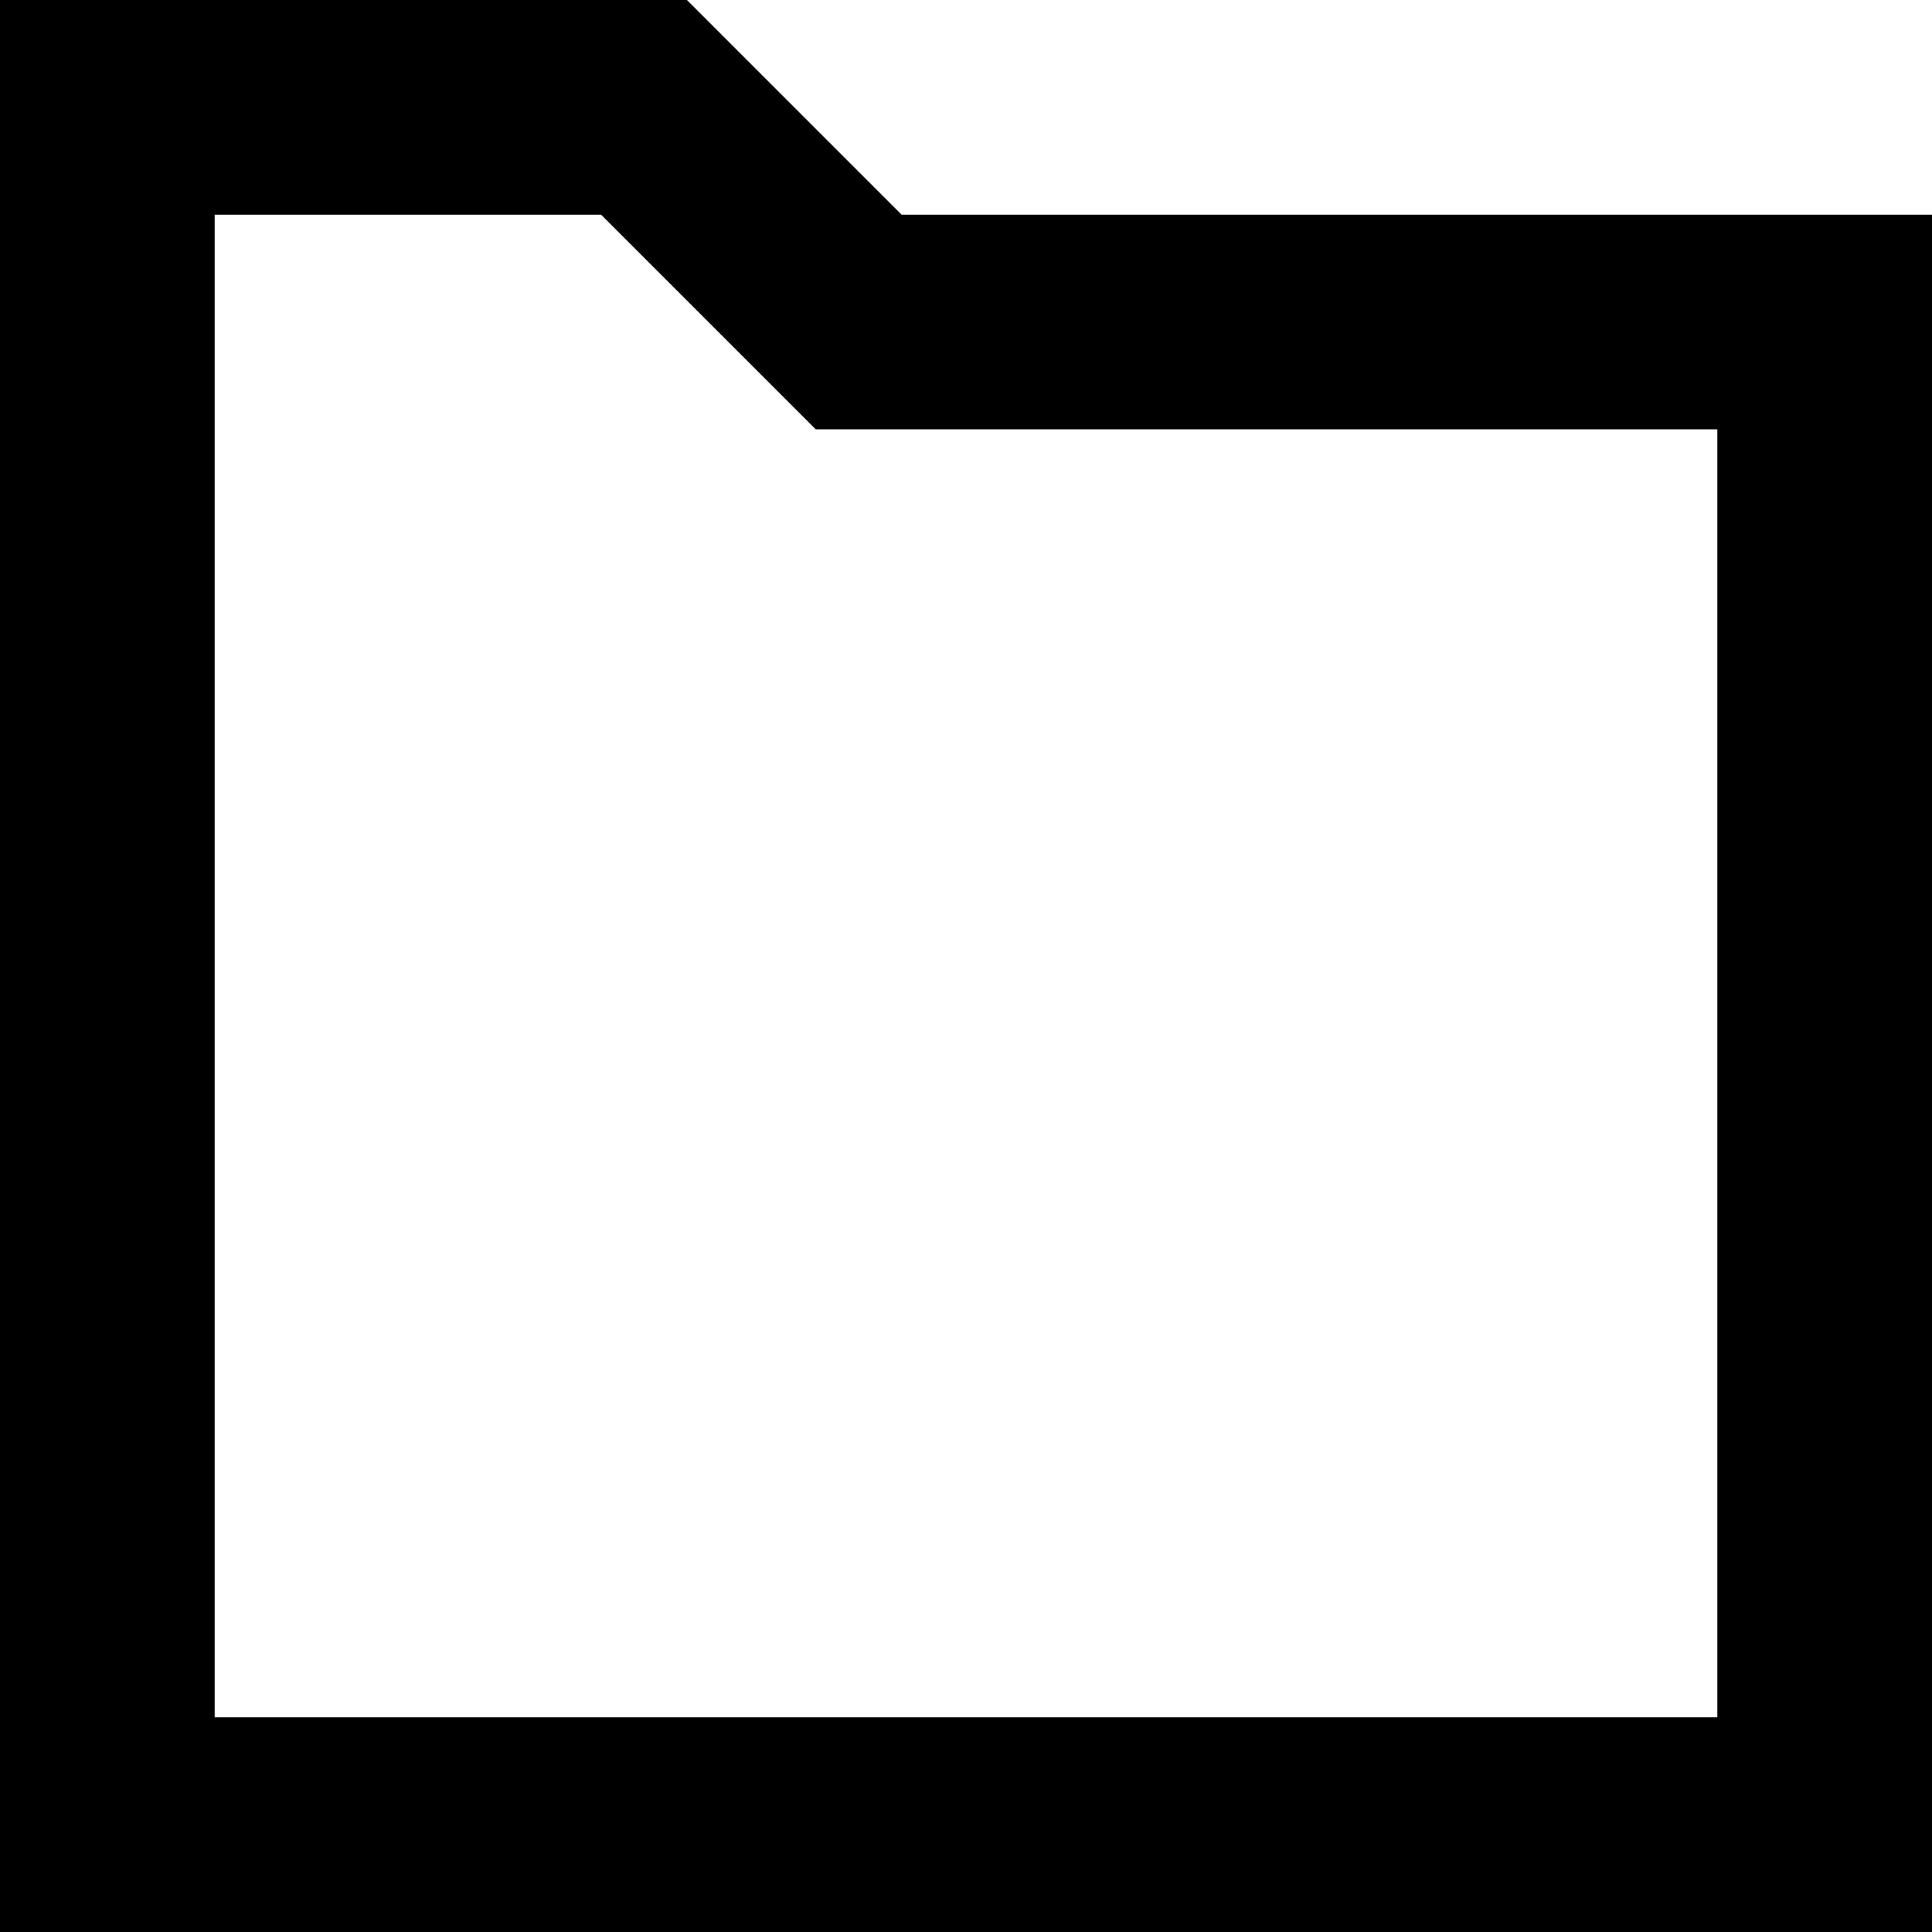 <?xml version="1.0" encoding="utf-8"?>
<!-- Generator: Adobe Illustrator 19.2.1, SVG Export Plug-In . SVG Version: 6.00 Build 0)  -->
<!DOCTYPE svg PUBLIC "-//W3C//DTD SVG 1.1//EN" "http://www.w3.org/Graphics/SVG/1.1/DTD/svg11.dtd">
<svg version="1.1" xmlns="http://www.w3.org/2000/svg" xmlns:xlink="http://www.w3.org/1999/xlink" x="0px" y="0px"
	 viewBox="0 0 18 18" enable-background="new 0 0 18 18" xml:space="preserve">
<g id="Layer_1">
	<path d="M18,18H0V0h6.4l2,2H18V18z M2,16h14V4H7.6l-2-2H2V16z"/>
</g>
<g id="Layer_2" display="none">
	<g display="inline">
		<polygon fill="none" stroke="#ED1C24" stroke-width="2" stroke-miterlimit="10" points="6,1 1,1 1,17 17,17 17,3 8,3 		"/>
	</g>
</g>
</svg>
